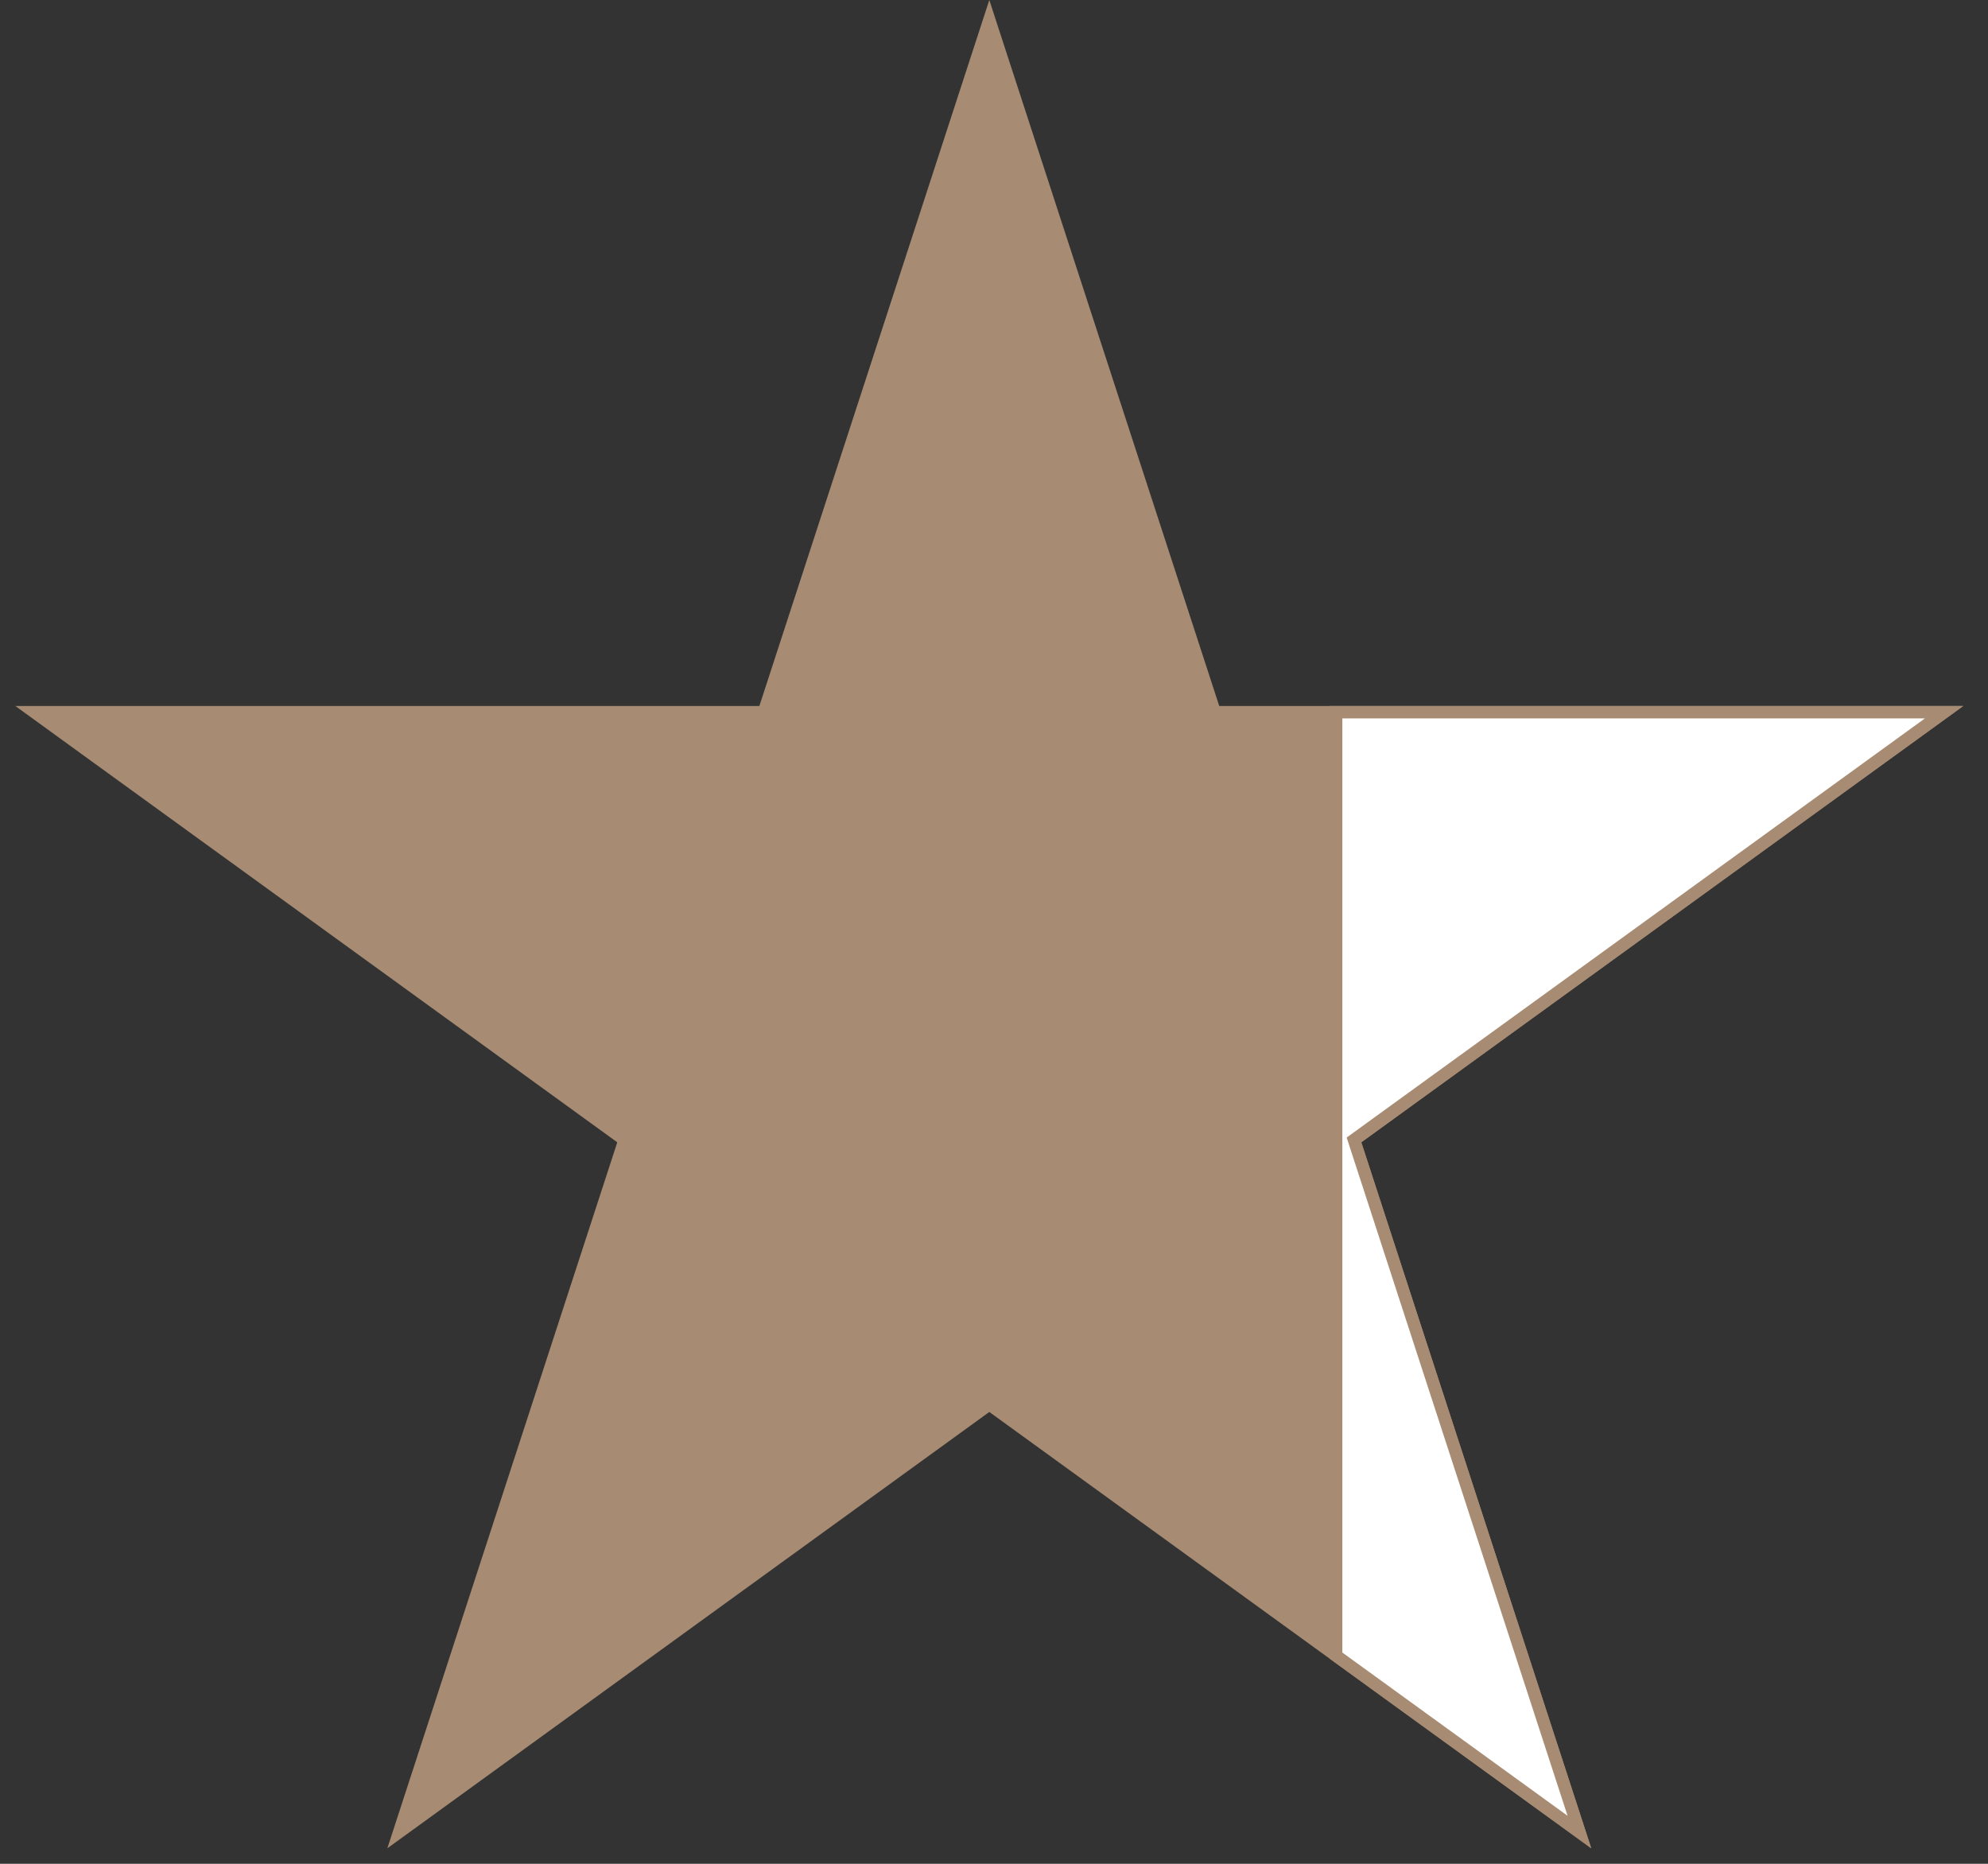 <svg width="80" height="75" viewBox="0 0 80 75" fill="none" xmlns="http://www.w3.org/2000/svg">
<rect x="0" y="0" width="80" height="75" fill="#333333" stroke="none"/>
<path d="M39.811 0L49.064 28.409H79.006L54.782 45.967L64.035 74.376L39.811 56.818L15.587 74.376L24.84 45.967L0.616 28.409H30.558L39.811 0Z" fill="#A78B73"/>
<path d="M54.633 45.764L54.486 45.871L54.542 46.044L63.557 73.722L53.768 66.626V28.659H78.233L54.633 45.764Z" fill="white" stroke="#A78B73" stroke-width="0.5"/>
</svg>
